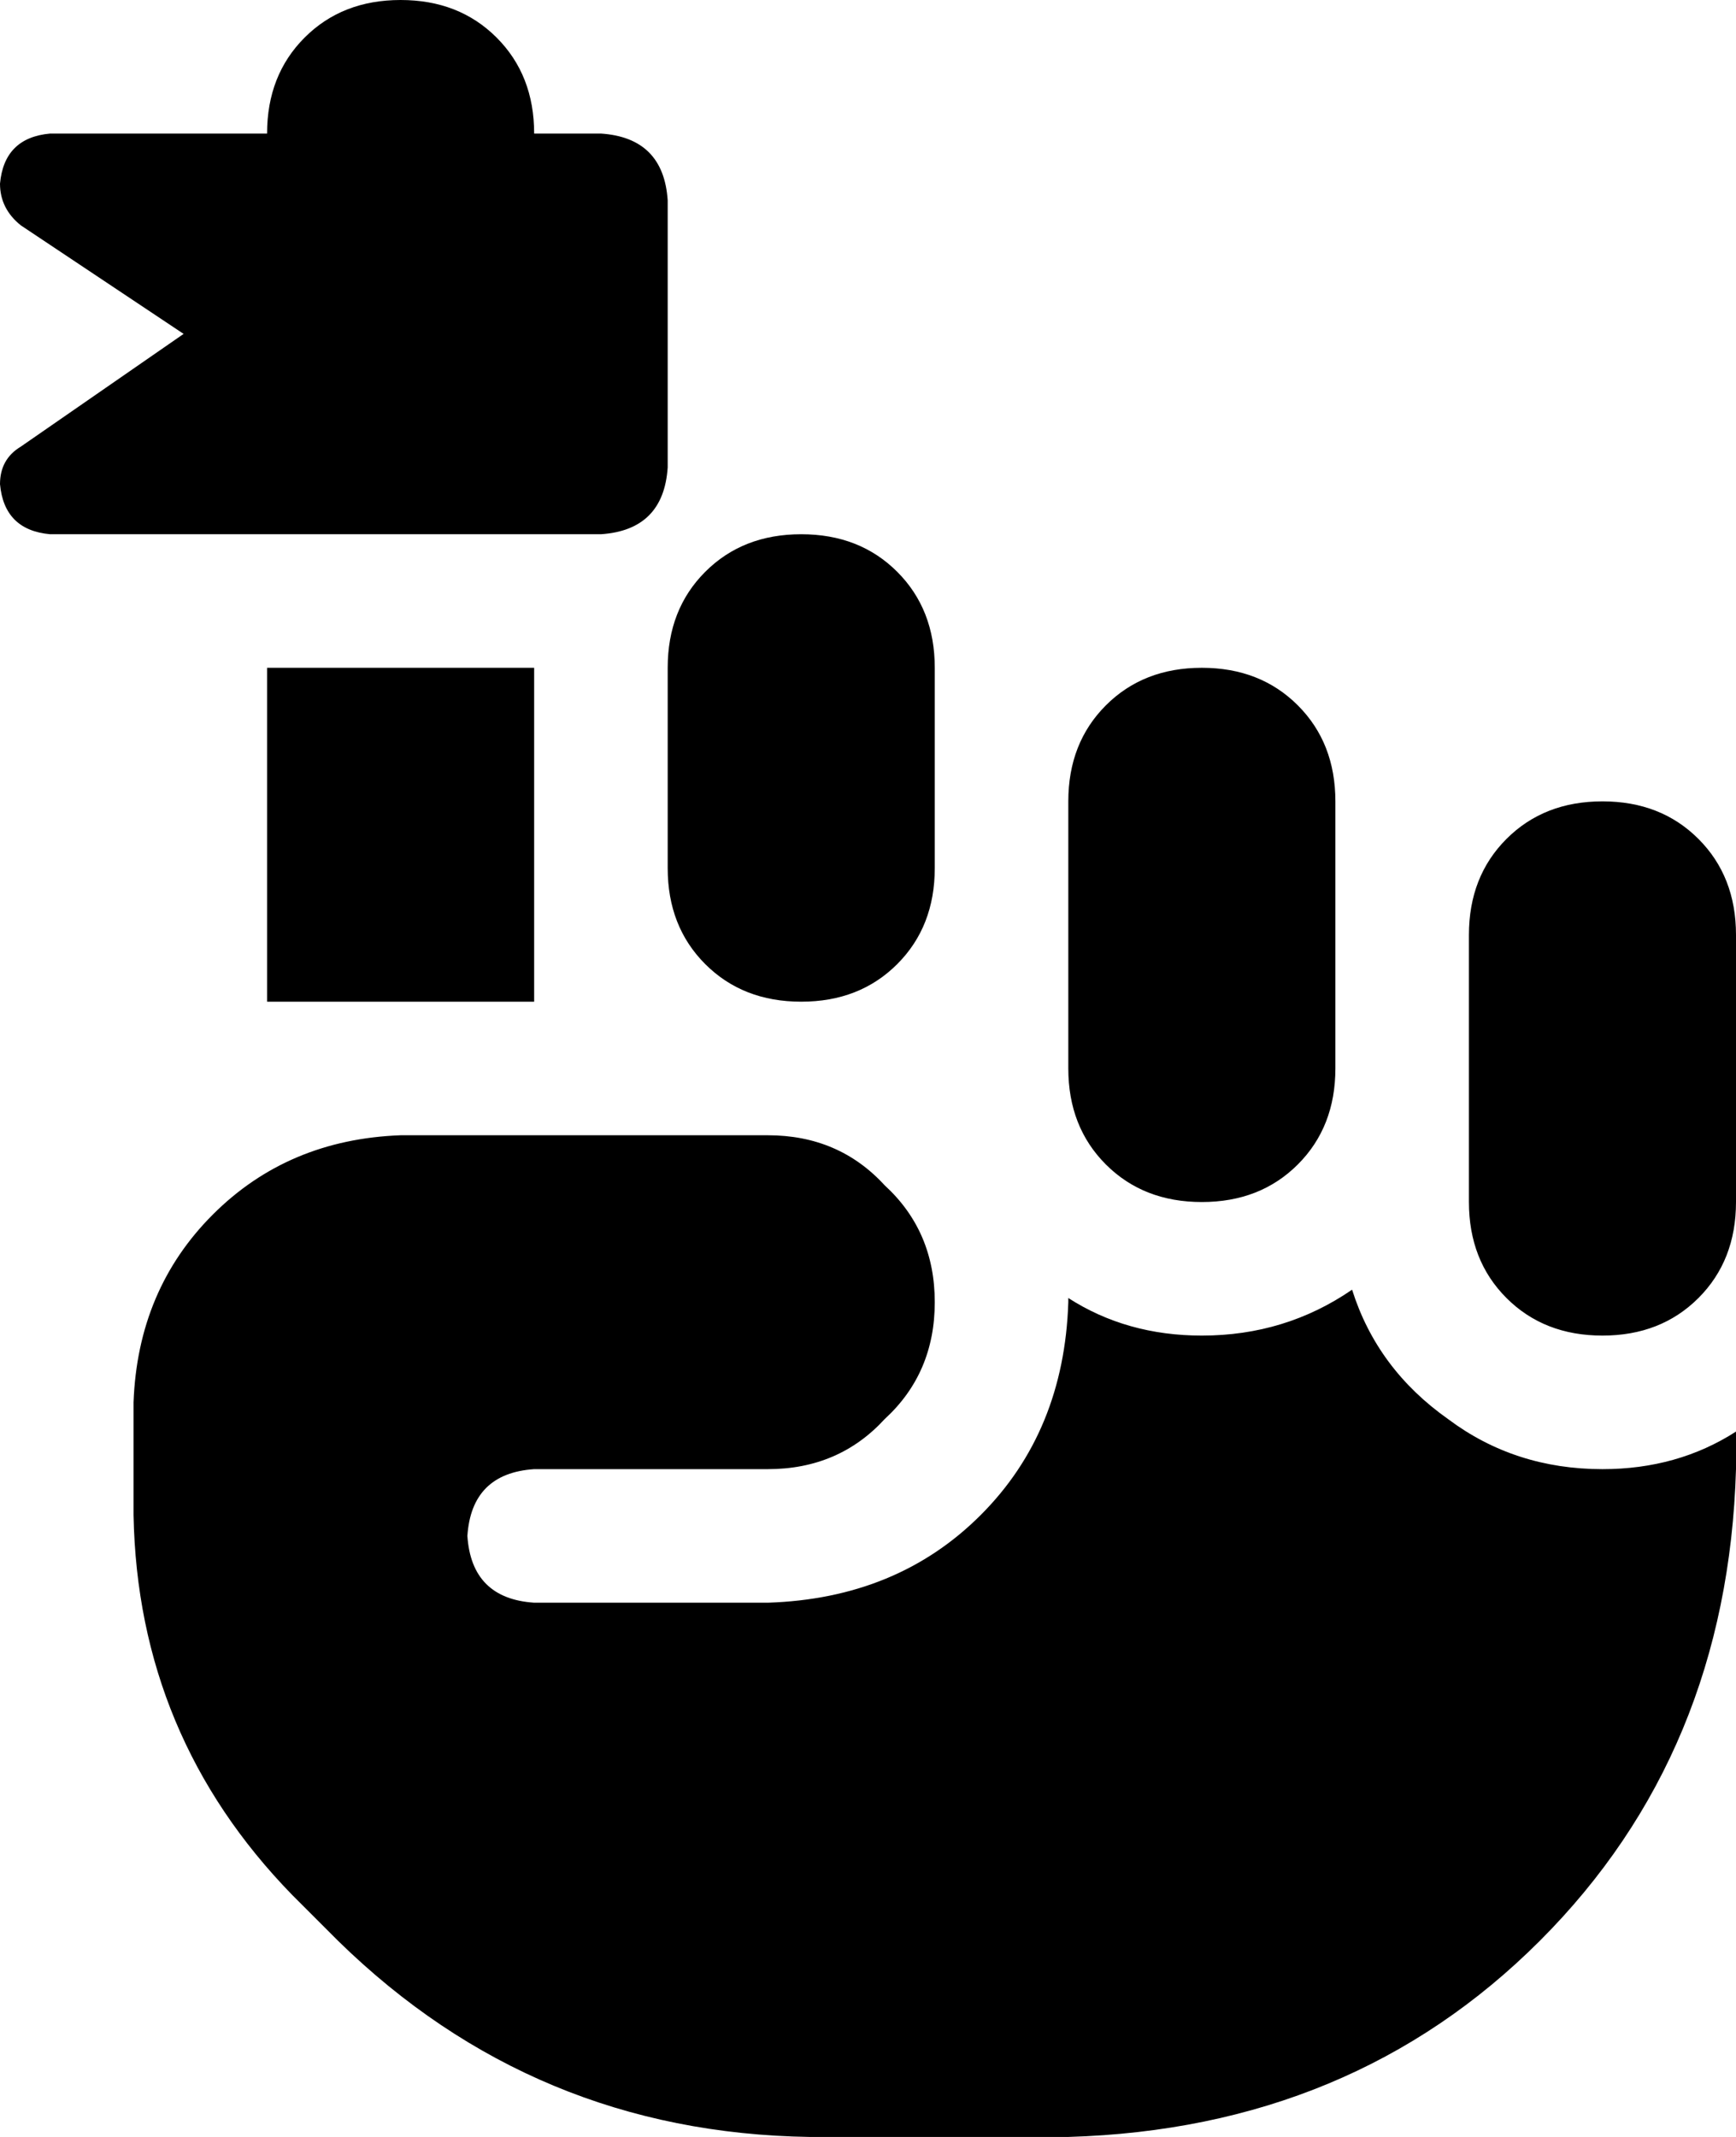 <svg xmlns="http://www.w3.org/2000/svg" viewBox="0 0 416 512">
  <path d="M 64 32 Q 64 18 73 9 L 73 9 L 73 9 Q 82 0 96 0 Q 110 0 119 9 Q 128 18 128 32 L 144 32 L 144 32 Q 159 33 160 48 L 160 112 L 160 112 Q 159 127 144 128 L 12 128 L 12 128 Q 1 127 0 116 Q 0 110 5 107 L 44 80 L 44 80 L 5 54 L 5 54 Q 0 50 0 44 Q 1 33 12 32 L 64 32 L 64 32 Z M 64 240 L 64 160 L 64 240 L 64 160 L 128 160 L 128 160 L 128 240 L 128 240 L 64 240 L 64 240 Z M 256 192 Q 256 178 265 169 L 265 169 L 265 169 Q 274 160 288 160 Q 302 160 311 169 Q 320 178 320 192 L 320 256 L 320 256 Q 320 270 311 279 Q 302 288 288 288 Q 274 288 265 279 Q 256 270 256 256 L 256 192 L 256 192 Z M 192 128 Q 206 128 215 137 L 215 137 L 215 137 Q 224 146 224 160 L 224 208 L 224 208 Q 224 222 215 231 Q 206 240 192 240 Q 178 240 169 231 Q 160 222 160 208 L 160 160 L 160 160 Q 160 146 169 137 Q 178 128 192 128 L 192 128 Z M 352 224 Q 352 210 361 201 L 361 201 L 361 201 Q 370 192 384 192 Q 398 192 407 201 Q 416 210 416 224 L 416 288 L 416 288 Q 416 302 407 311 Q 398 320 384 320 Q 370 320 361 311 Q 352 302 352 288 L 352 224 L 352 224 Z M 256 312 L 256 311 L 256 312 L 256 311 Q 270 320 288 320 Q 308 320 324 309 Q 330 328 347 340 Q 363 352 384 352 Q 402 352 416 343 L 416 352 L 416 352 Q 414 420 369 465 Q 324 510 256 512 L 194 512 L 194 512 Q 128 511 81 465 L 70 454 L 70 454 Q 33 416 32 363 L 32 336 L 32 336 Q 33 309 51 291 Q 69 273 96 272 L 184 272 L 184 272 Q 201 272 212 284 Q 224 295 224 312 Q 224 329 212 340 Q 201 352 184 352 L 128 352 L 128 352 Q 113 353 112 368 Q 113 383 128 384 L 184 384 L 184 384 Q 215 383 235 363 Q 255 343 256 312 L 256 312 Z" />
</svg>